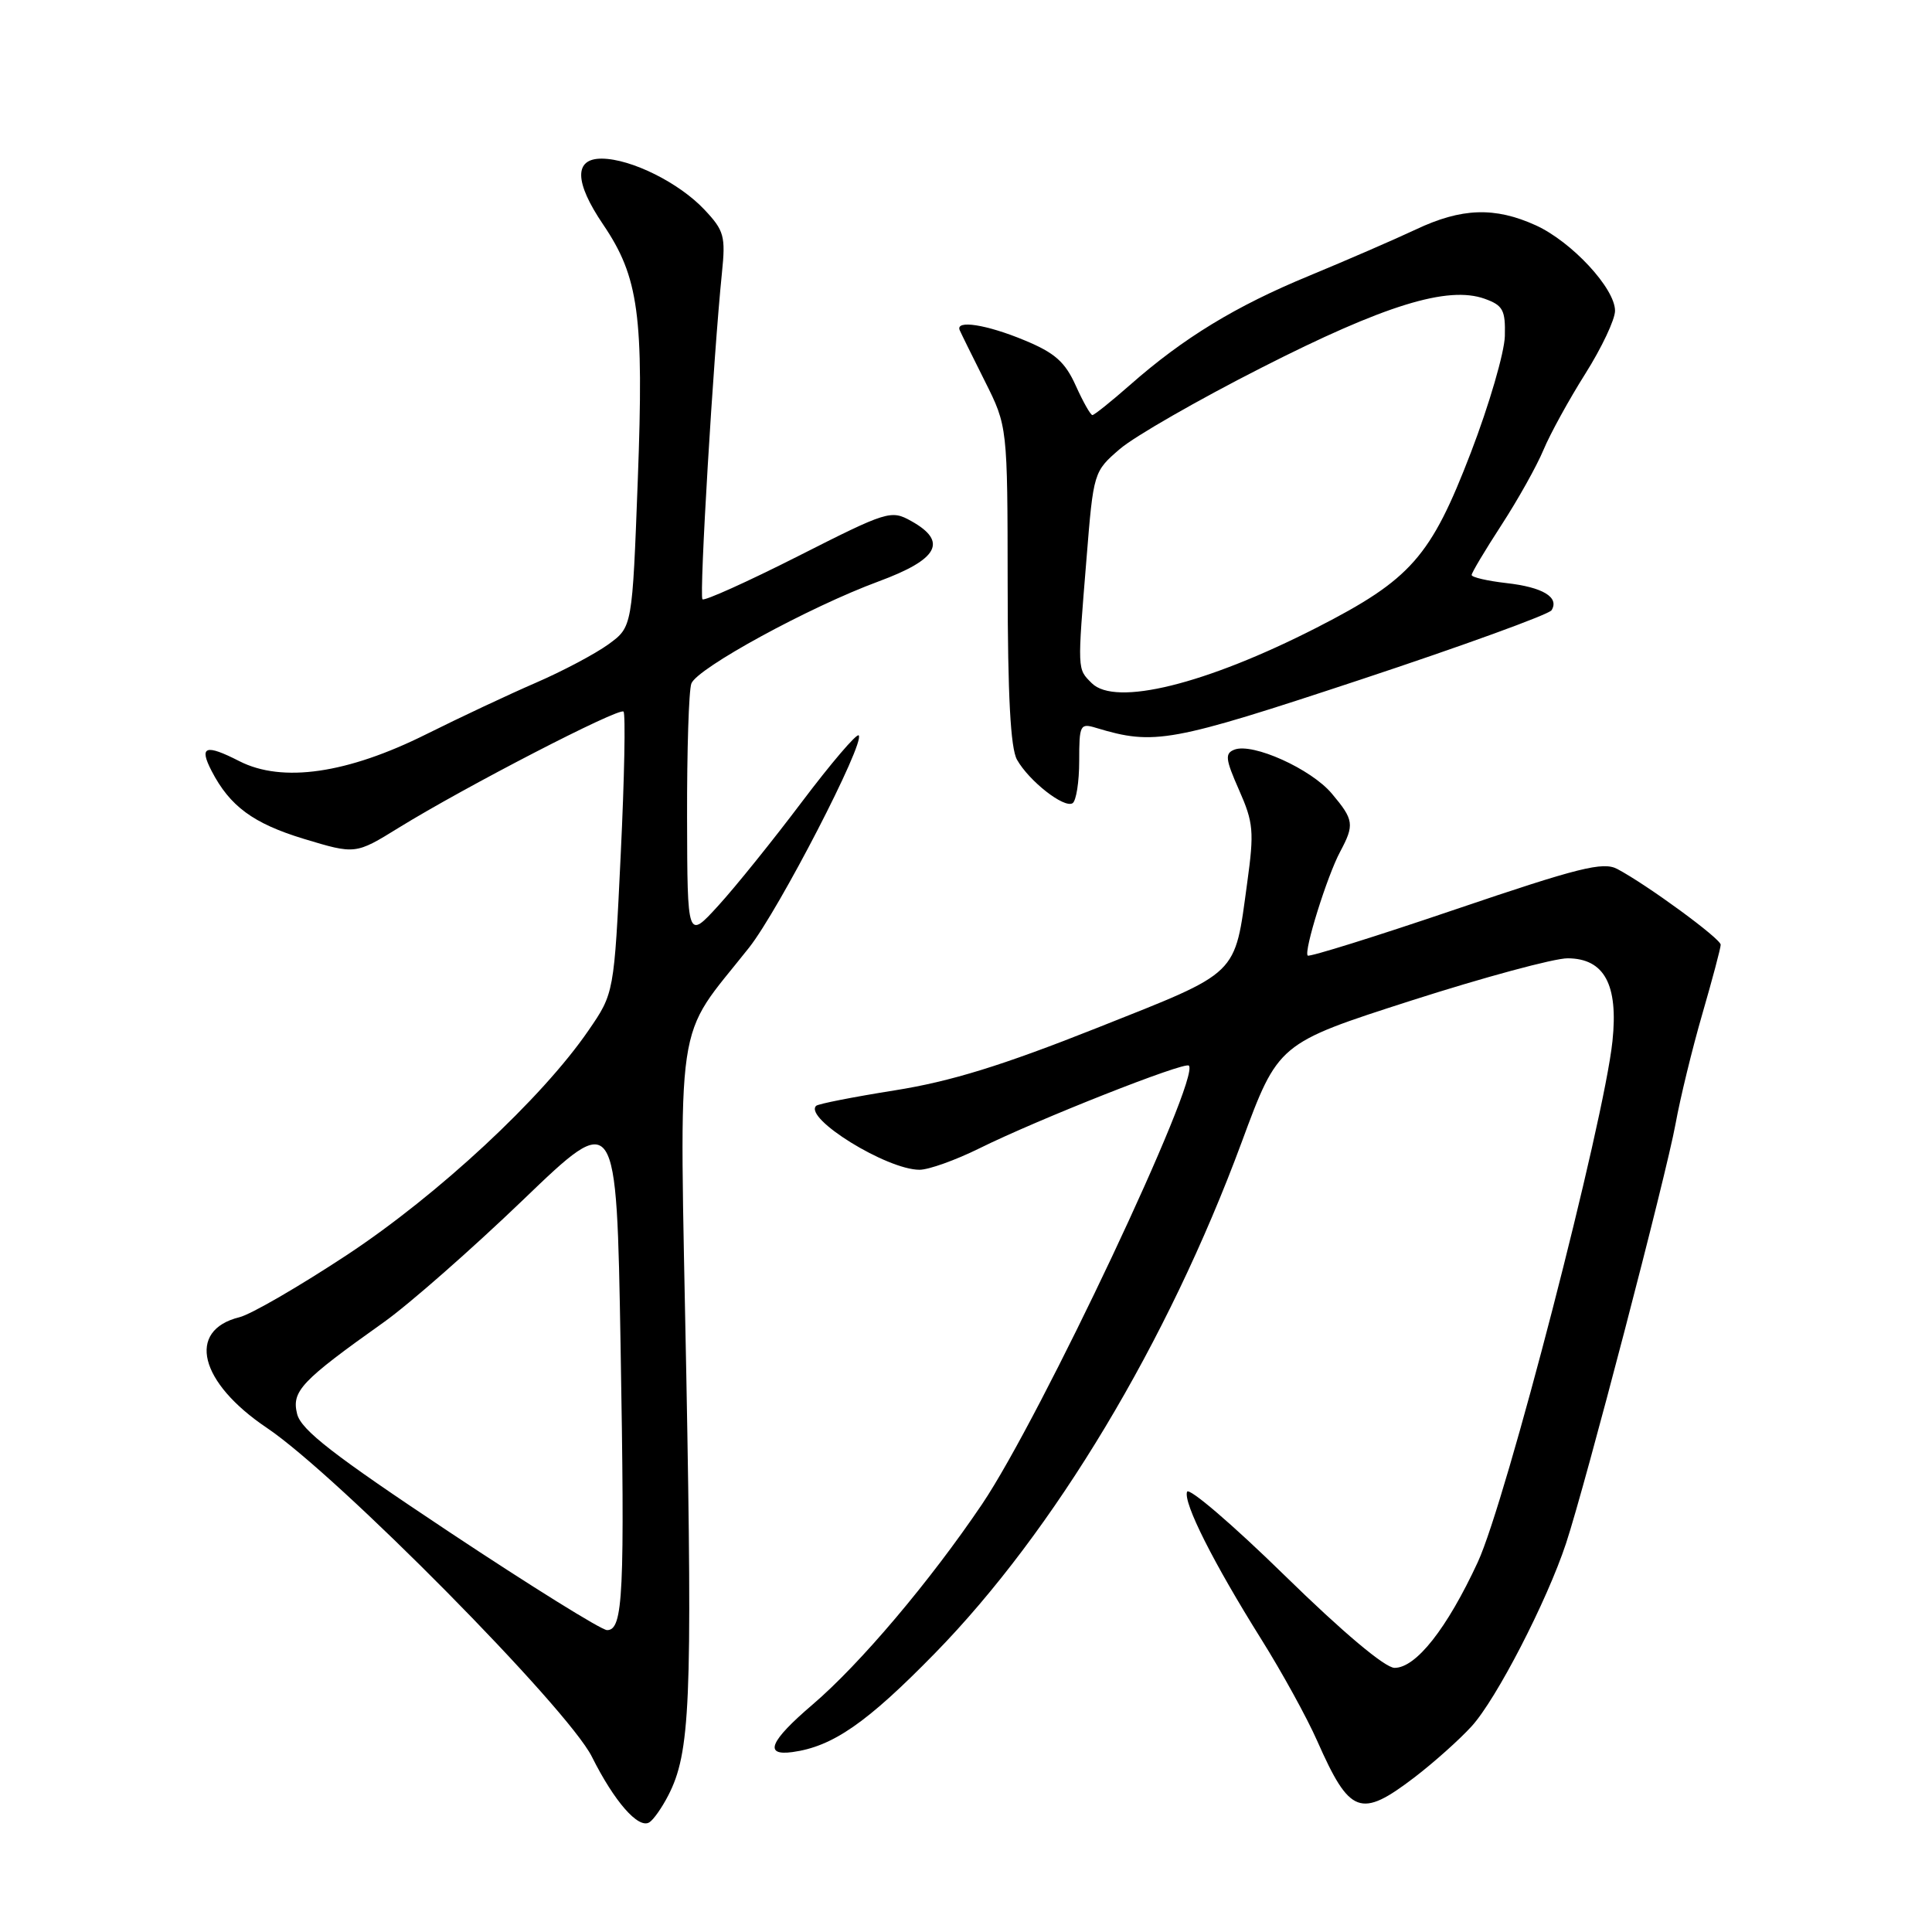 <?xml version="1.0" encoding="UTF-8" standalone="no"?>
<!DOCTYPE svg PUBLIC "-//W3C//DTD SVG 1.1//EN" "http://www.w3.org/Graphics/SVG/1.1/DTD/svg11.dtd" >
<svg xmlns="http://www.w3.org/2000/svg" xmlns:xlink="http://www.w3.org/1999/xlink" version="1.1" viewBox="0 0 256 256">
 <g >
 <path fill="currentColor"
d=" M 88.54 237.92 C 91.46 232.27 91.75 225.65 90.94 182.22 C 90.02 133.04 89.26 138.21 99.26 125.56 C 103.22 120.54 114.68 98.35 113.78 97.44 C 113.50 97.17 110.13 101.12 106.28 106.22 C 102.43 111.33 97.44 117.53 95.18 120.00 C 91.08 124.50 91.08 124.50 91.04 108.33 C 91.02 99.44 91.27 91.45 91.61 90.57 C 92.39 88.53 107.26 80.42 116.42 77.04 C 124.35 74.11 125.62 71.76 120.74 69.04 C 118.07 67.55 117.60 67.69 105.76 73.69 C 99.04 77.09 93.33 79.66 93.08 79.41 C 92.63 78.97 94.53 47.20 95.66 36.16 C 96.16 31.30 95.95 30.55 93.35 27.79 C 90.00 24.22 83.64 21.05 79.75 21.02 C 76.04 20.99 76.10 24.12 79.92 29.75 C 84.64 36.72 85.33 41.77 84.51 63.61 C 83.78 83.07 83.78 83.07 80.64 85.36 C 78.91 86.62 74.58 88.92 71.00 90.47 C 67.42 92.02 60.91 95.08 56.52 97.27 C 46.03 102.51 37.40 103.76 31.72 100.86 C 27.22 98.56 26.34 98.87 28.04 102.16 C 30.46 106.83 33.55 109.11 40.25 111.15 C 47.10 113.22 47.10 113.22 52.85 109.67 C 61.60 104.27 82.04 93.71 82.62 94.29 C 82.90 94.57 82.74 103.08 82.25 113.20 C 81.37 131.61 81.37 131.61 77.97 136.55 C 71.82 145.52 58.08 158.29 46.00 166.27 C 39.67 170.44 33.25 174.17 31.72 174.54 C 24.69 176.28 26.40 183.18 35.36 189.20 C 44.75 195.52 75.21 226.34 78.43 232.78 C 81.40 238.72 84.59 242.37 86.04 241.47 C 86.58 241.14 87.70 239.55 88.54 237.92 Z  M 187.45 235.49 C 189.98 233.55 193.38 230.52 195.00 228.74 C 198.28 225.14 204.96 212.20 207.51 204.50 C 210.08 196.71 220.78 155.74 222.02 148.91 C 222.63 145.54 224.22 139.00 225.56 134.38 C 226.90 129.75 228.00 125.62 228.00 125.18 C 228.00 124.38 218.27 117.25 214.29 115.14 C 212.41 114.15 209.20 114.95 192.88 120.49 C 182.32 124.08 173.50 126.83 173.28 126.62 C 172.73 126.07 175.85 116.07 177.58 112.85 C 179.49 109.27 179.40 108.63 176.47 105.15 C 173.73 101.89 166.00 98.40 163.57 99.33 C 162.28 99.83 162.37 100.58 164.18 104.68 C 166.09 109.00 166.20 110.17 165.26 116.98 C 163.55 129.46 164.39 128.64 145.37 136.20 C 132.77 141.20 125.98 143.30 118.55 144.48 C 113.08 145.35 108.39 146.27 108.14 146.53 C 106.48 148.18 117.51 155.00 121.84 155.00 C 123.06 155.00 126.63 153.72 129.78 152.16 C 137.53 148.32 156.97 140.64 157.53 141.20 C 159.12 142.79 137.90 187.79 130.13 199.31 C 123.23 209.53 113.94 220.52 107.64 225.89 C 101.99 230.72 101.17 232.68 105.00 232.16 C 110.33 231.43 114.85 228.31 123.87 219.08 C 139.67 202.93 154.72 177.86 164.52 151.37 C 169.37 138.25 169.37 138.25 186.94 132.60 C 196.60 129.50 205.95 126.97 207.73 126.98 C 212.58 127.01 214.45 130.46 213.66 137.95 C 212.54 148.69 199.55 198.95 195.81 207.00 C 191.73 215.80 187.63 221.00 184.79 221.00 C 183.53 221.00 177.95 216.31 170.22 208.75 C 163.33 202.01 157.51 197.03 157.29 197.67 C 156.78 199.14 160.78 207.07 167.14 217.23 C 169.84 221.54 173.18 227.60 174.55 230.71 C 178.86 240.45 180.27 240.97 187.45 235.49 Z  M 143.00 100.82 C 143.00 96.04 143.12 95.80 145.25 96.45 C 152.97 98.78 155.08 98.39 180.29 90.05 C 193.85 85.56 205.24 81.42 205.59 80.86 C 206.65 79.14 204.42 77.80 199.59 77.26 C 197.06 76.97 195.00 76.49 195.00 76.19 C 195.00 75.89 196.78 72.91 198.95 69.57 C 201.12 66.23 203.63 61.75 204.52 59.61 C 205.41 57.48 207.91 52.93 210.07 49.51 C 212.23 46.08 214.00 42.34 214.00 41.18 C 214.00 38.21 208.26 32.03 203.51 29.86 C 198.07 27.39 193.66 27.54 187.60 30.41 C 184.79 31.73 178.45 34.48 173.50 36.53 C 163.74 40.55 156.80 44.78 149.72 51.02 C 147.23 53.21 144.99 55.00 144.75 55.00 C 144.50 55.00 143.51 53.24 142.54 51.09 C 141.13 47.96 139.77 46.75 135.75 45.09 C 130.70 42.99 126.55 42.35 127.17 43.76 C 127.35 44.18 128.85 47.22 130.50 50.51 C 133.50 56.50 133.50 56.50 133.52 77.50 C 133.53 92.21 133.90 99.15 134.76 100.67 C 136.36 103.50 140.99 107.13 142.12 106.43 C 142.60 106.13 143.00 103.61 143.00 100.82 Z  M 59.58 203.03 C 44.18 192.80 39.91 189.49 39.37 187.36 C 38.62 184.34 39.88 183.00 50.87 175.19 C 54.20 172.82 62.50 165.53 69.31 158.99 C 81.69 147.09 81.69 147.09 82.23 178.29 C 82.80 211.30 82.58 216.00 80.44 216.00 C 79.71 216.00 70.32 210.16 59.58 203.03 Z  M 144.66 90.52 C 142.73 88.59 142.75 88.98 143.97 74.00 C 144.89 62.56 144.92 62.48 148.38 59.50 C 150.29 57.85 158.75 52.99 167.18 48.71 C 183.47 40.42 191.84 37.84 196.73 39.59 C 199.15 40.46 199.49 41.08 199.40 44.54 C 199.34 46.72 197.32 53.66 194.90 59.96 C 189.59 73.79 186.97 76.77 174.46 83.17 C 159.78 90.67 147.78 93.64 144.66 90.52 Z "/>
</g>
</svg>